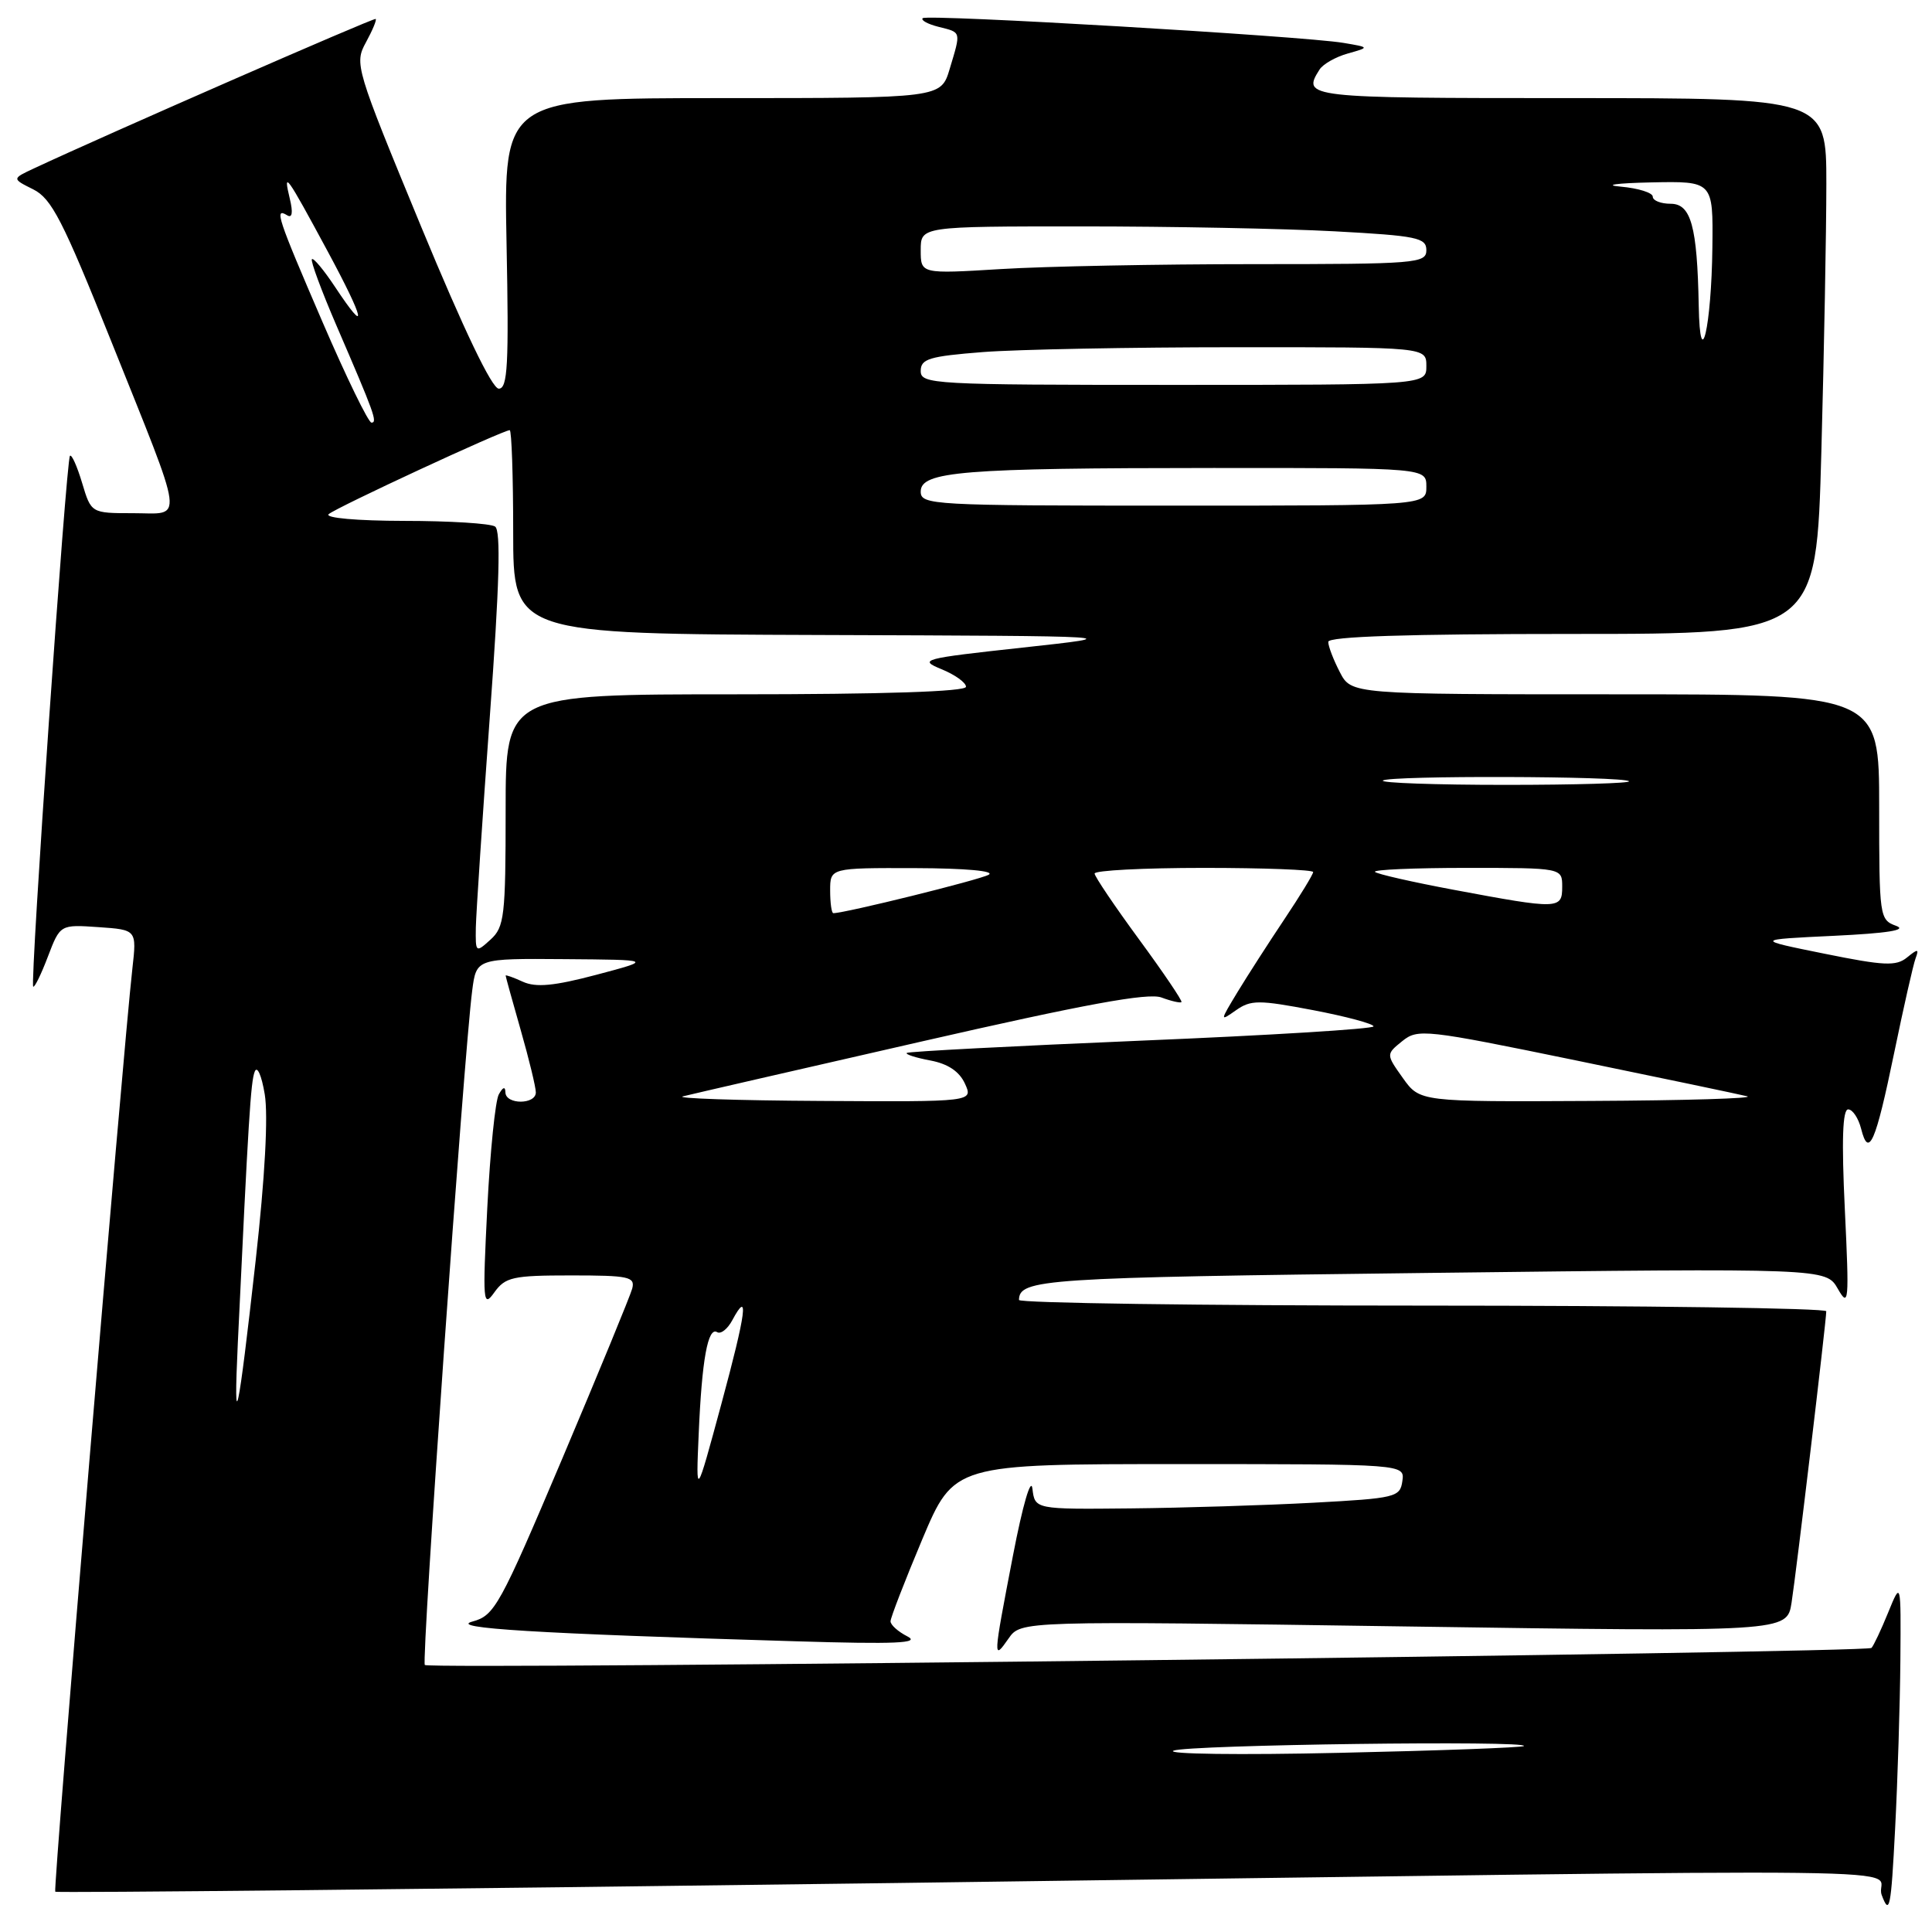 <?xml version="1.0" encoding="UTF-8" standalone="no"?>
<!DOCTYPE svg PUBLIC "-//W3C//DTD SVG 1.1//EN" "http://www.w3.org/Graphics/SVG/1.1/DTD/svg11.dtd" >
<svg xmlns="http://www.w3.org/2000/svg" xmlns:xlink="http://www.w3.org/1999/xlink" version="1.1" viewBox="0 0 256 256">
 <g >
 <path fill="currentColor"
d=" M 251.81 220.00 C 251.89 209.50 251.89 209.50 250.19 213.67 C 249.26 215.96 248.26 218.07 247.98 218.36 C 247.31 219.02 56.94 221.27 56.29 220.62 C 55.81 220.15 61.47 139.64 62.57 131.25 C 63.12 127.00 63.12 127.00 74.81 127.09 C 86.50 127.18 86.50 127.18 79.04 129.16 C 73.41 130.65 71.02 130.87 69.29 130.09 C 68.03 129.51 67.00 129.15 67.00 129.27 C 67.00 129.40 67.90 132.65 69.00 136.50 C 70.10 140.35 71.00 144.06 71.00 144.75 C 71.00 146.38 67.01 146.39 66.97 144.75 C 66.95 143.93 66.65 144.02 66.10 145.00 C 65.63 145.82 64.95 152.57 64.57 160.00 C 63.94 172.58 64.00 173.35 65.50 171.25 C 66.96 169.22 67.94 169.00 75.67 169.00 C 83.34 169.00 84.18 169.18 83.77 170.75 C 83.51 171.71 79.34 181.84 74.51 193.26 C 66.22 212.82 65.53 214.07 62.61 214.86 C 59.34 215.74 70.84 216.45 105.50 217.48 C 118.68 217.88 121.99 217.73 120.25 216.84 C 119.01 216.21 118.00 215.31 118.00 214.83 C 118.00 214.36 119.89 209.48 122.20 203.98 C 126.41 194.00 126.41 194.00 156.27 194.00 C 186.14 194.00 186.14 194.00 185.82 196.25 C 185.52 198.39 184.95 198.53 174.00 199.12 C 167.68 199.46 156.79 199.80 149.82 199.87 C 137.13 200.00 137.13 200.00 136.80 197.25 C 136.61 195.67 135.51 199.44 134.23 206.09 C 131.56 219.95 131.56 220.08 133.64 217.11 C 135.27 214.77 135.27 214.77 186.03 215.51 C 236.78 216.25 236.78 216.25 237.39 212.37 C 238.01 208.42 241.98 175.11 241.99 173.75 C 242.00 173.34 217.93 173.00 188.50 173.00 C 159.07 173.00 135.01 172.66 135.02 172.25 C 135.07 169.48 138.07 169.28 189.23 168.67 C 241.96 168.04 241.96 168.04 243.52 170.77 C 244.97 173.31 245.04 172.58 244.45 160.25 C 244.01 151.10 244.15 147.00 244.89 147.00 C 245.48 147.00 246.25 148.16 246.61 149.57 C 247.61 153.55 248.53 151.42 250.99 139.50 C 252.24 133.45 253.51 127.83 253.82 127.00 C 254.30 125.71 254.14 125.69 252.69 126.87 C 251.25 128.05 249.64 127.97 241.75 126.37 C 232.50 124.50 232.50 124.50 243.00 124.00 C 250.10 123.66 252.77 123.24 251.25 122.68 C 249.05 121.88 249.00 121.51 249.00 106.93 C 249.00 92.00 249.00 92.00 214.03 92.00 C 179.05 92.00 179.05 92.00 177.53 89.05 C 176.69 87.43 176.00 85.63 176.00 85.05 C 176.00 84.34 186.43 84.00 208.34 84.00 C 240.68 84.00 240.68 84.00 241.34 59.84 C 241.70 46.55 242.00 30.57 242.00 24.34 C 242.00 13.00 242.00 13.00 208.00 13.00 C 173.01 13.00 172.48 12.94 174.85 9.21 C 175.30 8.50 176.98 7.54 178.59 7.09 C 181.50 6.27 181.50 6.27 178.00 5.68 C 172.60 4.78 122.81 1.85 122.26 2.41 C 121.99 2.68 122.94 3.20 124.38 3.56 C 127.41 4.32 127.35 4.10 125.84 9.13 C 124.68 13.00 124.68 13.00 95.72 13.00 C 66.75 13.00 66.75 13.00 67.12 32.25 C 67.44 48.35 67.27 51.50 66.09 51.50 C 65.19 51.50 61.44 43.67 55.79 30.00 C 47.10 8.96 46.94 8.44 48.49 5.61 C 49.35 4.03 49.94 2.63 49.78 2.51 C 49.55 2.32 14.06 17.84 4.53 22.30 C 1.57 23.68 1.57 23.68 4.40 25.09 C 6.83 26.30 8.31 29.18 14.65 45.00 C 24.67 70.02 24.40 68.00 17.65 68.00 C 12.08 68.00 12.08 68.00 10.88 63.99 C 10.22 61.79 9.50 60.17 9.27 60.40 C 8.77 60.90 3.96 130.29 4.40 130.73 C 4.57 130.90 5.45 129.12 6.34 126.77 C 7.97 122.50 7.97 122.50 13.05 122.85 C 18.12 123.20 18.12 123.20 17.54 128.35 C 16.25 139.83 7.02 250.35 7.32 250.66 C 7.51 250.84 57.57 250.32 118.58 249.51 C 264.54 247.56 247.93 247.35 249.34 251.11 C 250.37 253.86 250.57 252.87 251.11 242.36 C 251.45 235.84 251.76 225.78 251.81 220.00 Z  M 155.50 231.97 C 157.39 231.19 202.80 230.59 201.92 231.36 C 201.69 231.56 190.70 231.97 177.50 232.26 C 164.30 232.56 154.40 232.43 155.50 231.97 Z  M 92.58 190.02 C 93.00 180.17 93.80 175.76 95.03 176.52 C 95.51 176.81 96.41 176.10 97.03 174.94 C 99.29 170.73 98.88 173.85 95.58 186.05 C 92.21 198.50 92.21 198.50 92.58 190.02 Z  M 31.51 178.00 C 32.92 148.23 33.22 143.36 33.75 142.00 C 34.07 141.16 34.66 142.47 35.08 145.00 C 35.55 147.83 35.11 156.00 33.88 167.00 C 31.55 187.85 30.91 190.85 31.51 178.00 Z  M 90.50 145.27 C 91.60 144.99 105.78 141.73 122.00 138.03 C 143.74 133.06 152.13 131.52 153.89 132.17 C 155.20 132.66 156.40 132.93 156.55 132.78 C 156.70 132.63 154.18 128.90 150.95 124.50 C 147.72 120.10 145.06 116.16 145.04 115.75 C 145.02 115.34 151.53 115.00 159.50 115.00 C 167.47 115.00 174.00 115.25 174.00 115.55 C 174.00 115.86 172.28 118.67 170.19 121.80 C 168.09 124.94 165.30 129.28 163.98 131.45 C 161.63 135.34 161.62 135.38 163.78 133.86 C 165.75 132.48 166.79 132.48 173.99 133.85 C 178.39 134.69 182.00 135.66 182.00 136.00 C 182.00 136.34 168.16 137.19 151.25 137.89 C 134.34 138.60 120.34 139.33 120.15 139.52 C 119.95 139.71 121.36 140.16 123.28 140.52 C 125.61 140.96 127.12 141.97 127.86 143.59 C 128.96 146.00 128.96 146.00 108.73 145.88 C 97.60 145.82 89.40 145.54 90.50 145.27 Z  M 185.89 142.85 C 183.65 139.70 183.65 139.70 185.80 137.96 C 187.87 136.29 188.80 136.39 208.73 140.49 C 220.15 142.84 230.40 144.99 231.50 145.26 C 232.60 145.54 223.29 145.82 210.82 145.88 C 188.14 146.00 188.14 146.00 185.89 142.85 Z  M 63.05 122.90 C 63.09 121.03 63.92 108.47 64.90 95.00 C 66.19 77.37 66.38 70.29 65.60 69.77 C 64.99 69.36 59.57 69.02 53.55 69.02 C 47.31 69.01 43.01 68.63 43.55 68.13 C 44.48 67.28 66.64 57.00 67.54 57.00 C 67.79 57.00 68.00 63.08 68.00 70.50 C 68.00 84.00 68.00 84.00 108.75 84.14 C 149.50 84.28 149.50 84.28 135.50 85.81 C 122.20 87.26 121.66 87.40 124.75 88.67 C 126.54 89.40 128.00 90.45 128.00 91.00 C 128.00 91.64 117.11 92.00 97.50 92.00 C 67.00 92.00 67.00 92.00 67.00 107.35 C 67.00 121.42 66.83 122.84 65.00 124.50 C 63.04 126.28 63.00 126.25 63.05 122.90 Z  M 110.00 118.00 C 110.00 115.00 110.00 115.00 121.25 115.03 C 127.93 115.05 131.89 115.41 131.00 115.91 C 129.79 116.59 111.98 121.00 110.42 121.00 C 110.19 121.00 110.00 119.65 110.00 118.00 Z  M 192.61 117.90 C 187.17 116.88 182.48 115.82 182.19 115.53 C 181.90 115.24 187.37 115.00 194.33 115.00 C 207.00 115.00 207.00 115.00 207.00 117.50 C 207.00 120.50 206.55 120.51 192.61 117.90 Z  M 183.24 103.43 C 183.93 102.74 215.16 102.83 215.85 103.52 C 216.12 103.78 208.76 104.00 199.50 104.00 C 190.24 104.00 182.92 103.74 183.24 103.43 Z  M 122.00 65.14 C 122.00 62.46 127.49 62.02 160.75 62.01 C 189.00 62.00 189.00 62.00 189.00 64.50 C 189.00 67.00 189.00 67.00 155.50 67.00 C 123.50 67.00 122.00 66.92 122.00 65.14 Z  M 42.74 42.68 C 36.77 28.83 36.31 27.46 38.04 28.52 C 38.72 28.95 38.85 28.19 38.40 26.33 C 37.48 22.50 37.93 23.12 43.39 33.25 C 48.37 42.48 48.83 44.72 44.37 37.98 C 42.90 35.77 41.54 34.13 41.33 34.34 C 41.12 34.54 42.58 38.49 44.57 43.11 C 49.63 54.83 50.05 56.00 49.22 56.00 C 48.82 56.00 45.90 50.01 42.74 42.68 Z  M 122.00 49.15 C 122.00 47.55 123.12 47.21 130.25 46.65 C 134.79 46.30 149.86 46.01 163.75 46.01 C 189.00 46.00 189.00 46.00 189.00 48.50 C 189.00 51.00 189.00 51.00 155.50 51.00 C 123.56 51.00 122.00 50.91 122.00 49.15 Z  M 225.09 40.50 C 224.89 29.98 224.07 27.00 221.37 27.00 C 220.07 27.00 219.00 26.58 219.00 26.06 C 219.00 25.54 217.09 24.94 214.75 24.73 C 212.39 24.52 214.18 24.27 218.75 24.17 C 227.00 24.00 227.00 24.00 226.90 32.75 C 226.78 43.32 225.26 49.82 225.09 40.50 Z  M 122.00 33.15 C 122.00 30.00 122.00 30.00 143.34 30.00 C 155.08 30.00 170.16 30.29 176.84 30.65 C 187.76 31.24 189.00 31.50 189.00 33.15 C 189.00 34.89 187.70 35.00 166.16 35.00 C 153.59 35.00 138.52 35.29 132.66 35.65 C 122.00 36.30 122.00 36.30 122.00 33.15 Z "/>
</g>
</svg>